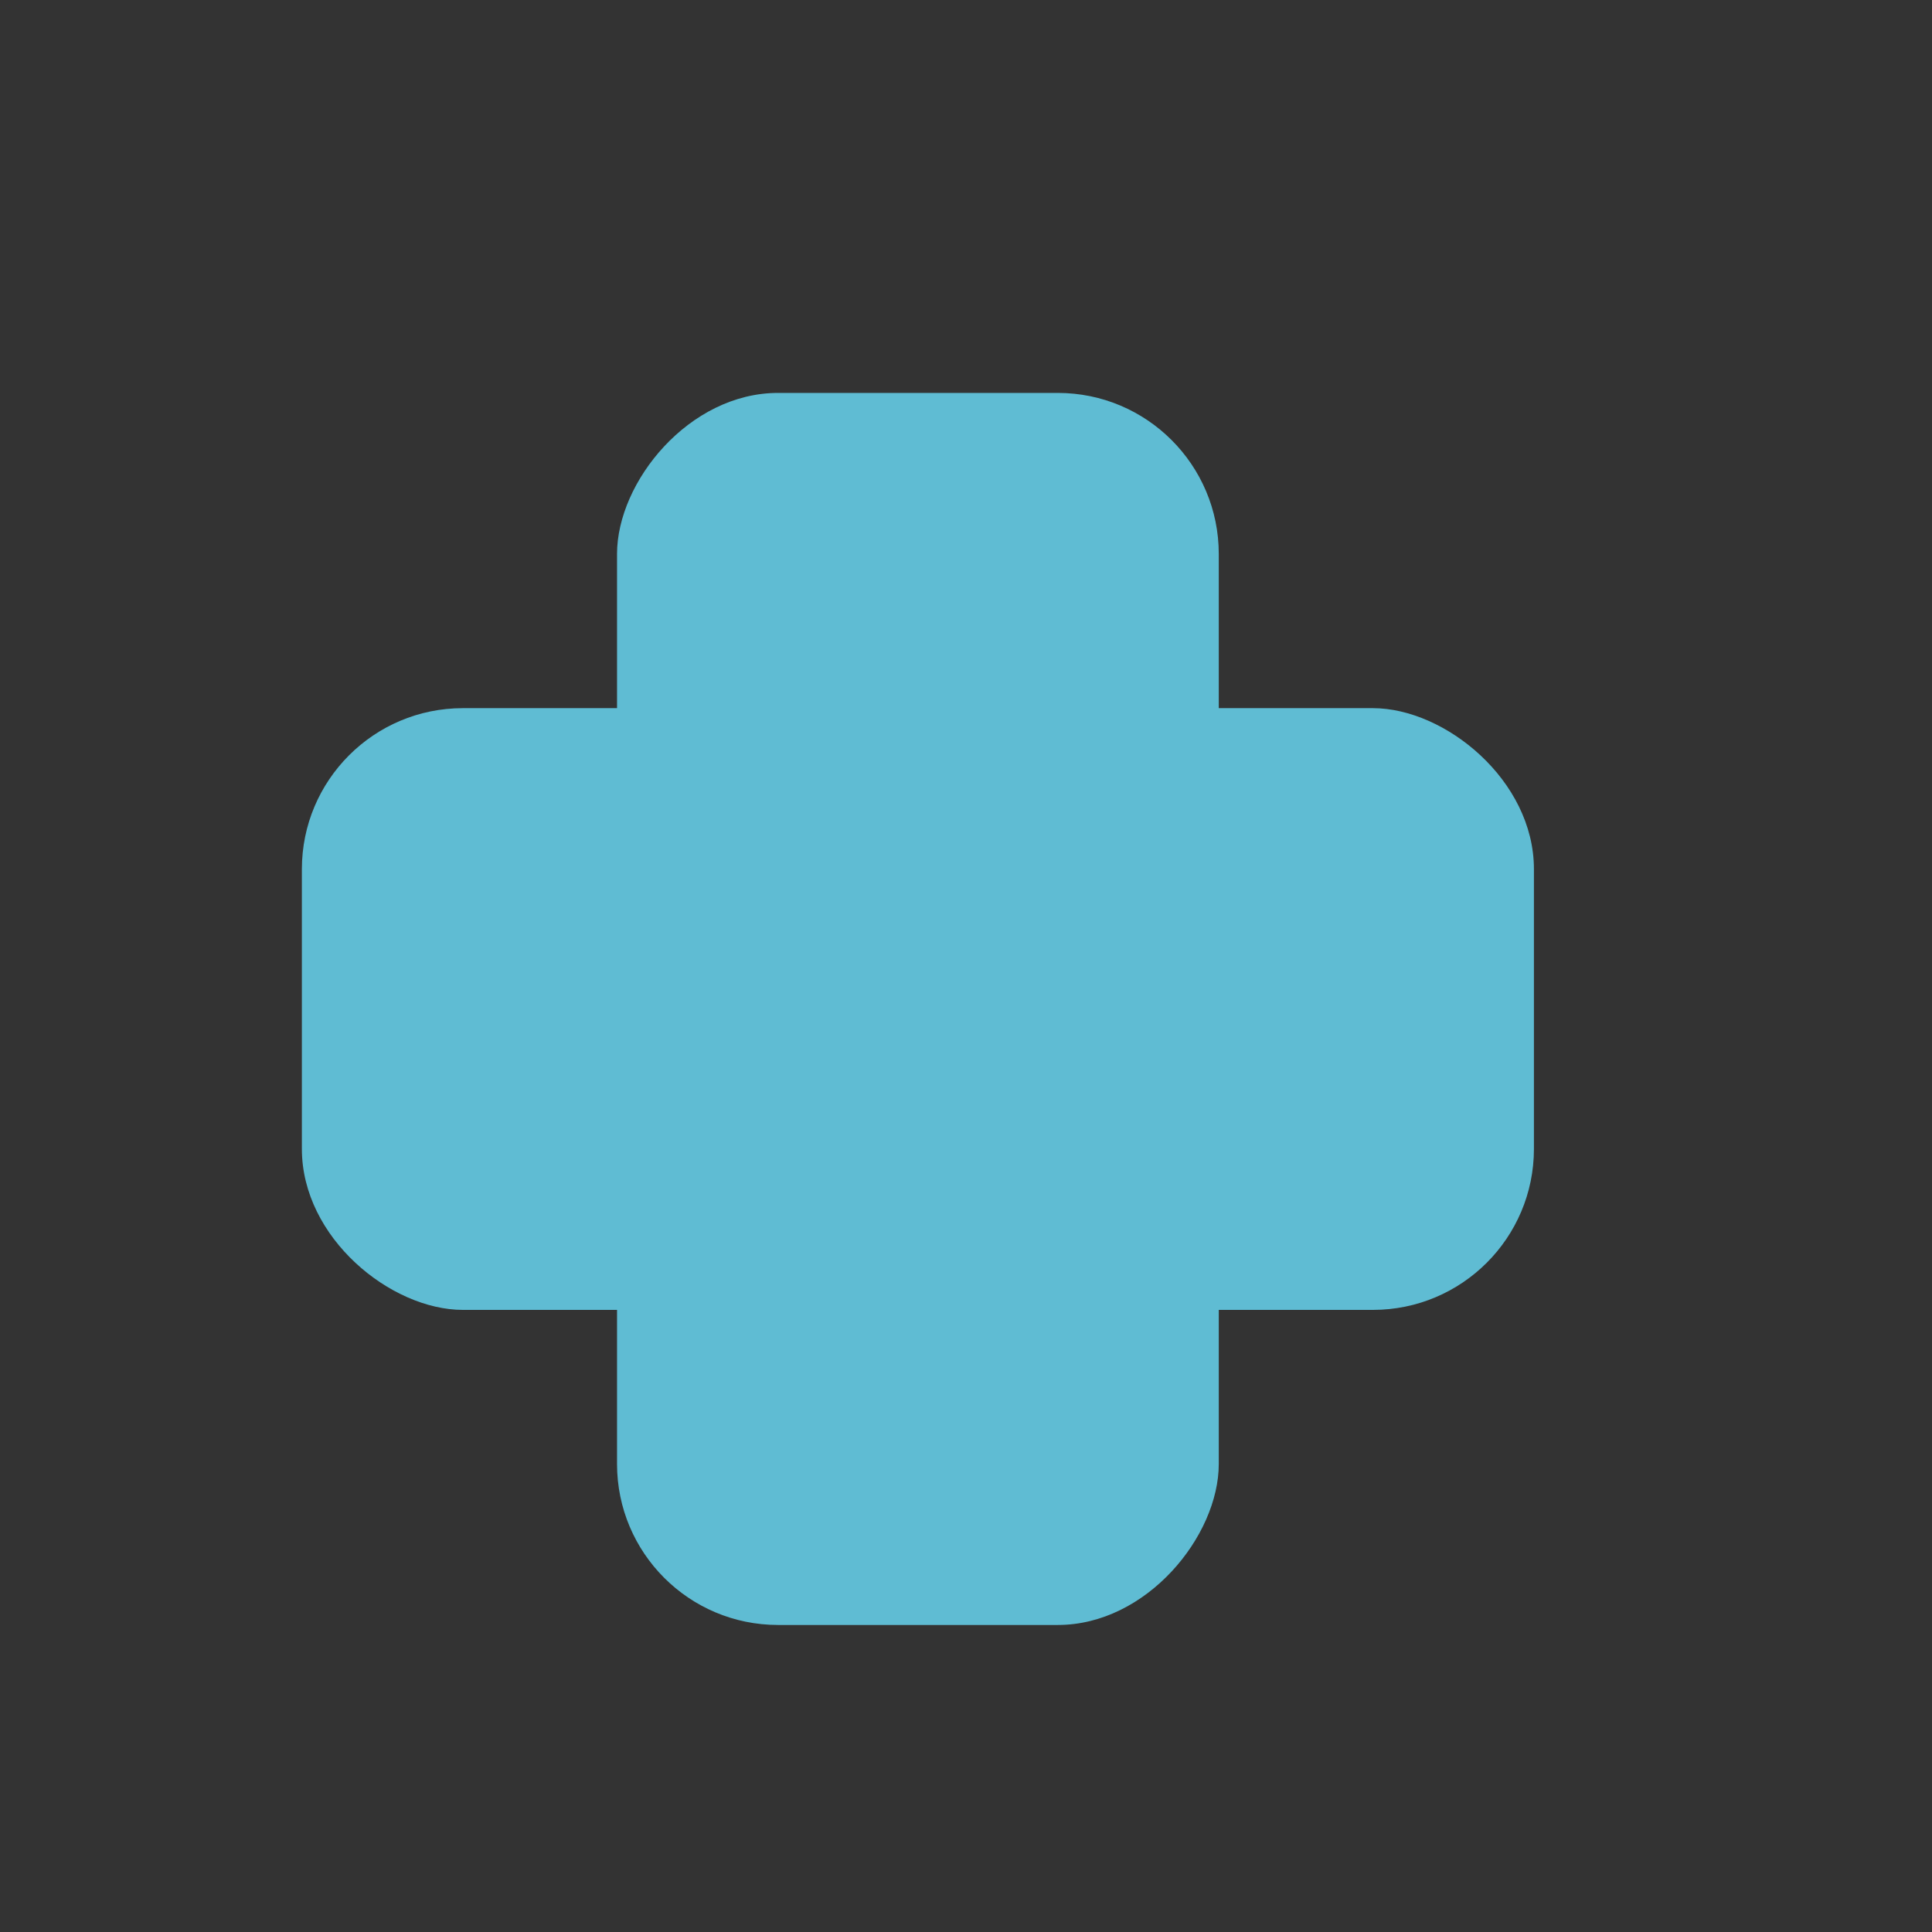 <?xml version="1.0" encoding="UTF-8" standalone="no"?>
<!-- Generator: Adobe Illustrator 21.0.0, SVG Export Plug-In . SVG Version: 6.00 Build 0)  -->

<svg
   xmlns:dc="http://purl.org/dc/elements/1.1/"
   xmlns:cc="http://creativecommons.org/ns#"
   xmlns:rdf="http://www.w3.org/1999/02/22-rdf-syntax-ns#"
   xmlns:svg="http://www.w3.org/2000/svg"
   xmlns="http://www.w3.org/2000/svg"
   xmlns:sodipodi="http://sodipodi.sourceforge.net/DTD/sodipodi-0.dtd"
   xmlns:inkscape="http://www.inkscape.org/namespaces/inkscape"
   version="1.1"
   id="repeat"
   x="0px"
   y="0px"
   viewBox="0 0 24 24"
   style="enable-background:new 0 0 24 24;"
   xml:space="preserve"
   inkscape:version="0.91 r13725"
   sodipodi:docname="add.svg"><rect x="0" y="0" width="24" height="24" fill="#333333" stroke="none"/><defs
     id="defs13" /><sodipodi:namedview
     pagecolor="#ffffff"
     bordercolor="#666666"
     borderopacity="1"
     objecttolerance="10"
     gridtolerance="10"
     guidetolerance="10"
     inkscape:pageopacity="0"
     inkscape:pageshadow="2"
     inkscape:window-width="1363"
     inkscape:window-height="834"
     id="namedview11"
     showgrid="false"
     inkscape:zoom="19.666667"
     inkscape:cx="8.8474576"
     inkscape:cy="7.9322034"
     inkscape:window-x="0"
     inkscape:window-y="0"
     inkscape:window-maximized="0"
     inkscape:current-layer="repeat" /><style
     type="text/css"
     id="style3">
	.st0{fill:#CF8B17;}
	.st1{fill:#FFFFFF;}
</style><title
     id="title5">repeat</title><path
     class="st1"
     d="m -4.946,10.237 -2.6,0 c 0,1.5 -0.3,2.9 -1,4.2 -0.8,1.6 -2.1,2.8 -3.7,3.6 -1.5,0.8 -3.3,1.1 -4.9,0.8 -1.6,-0.2 -3.2,-1 -4.4,-2.1 -0.4,-0.3 -0.4,-0.9 -0.1,-1.2 0.3,-0.4 0.9,-0.4 1.2,-0.1 l 0,0 c 1,0.7 2.2,1.1 3.4,1.1 1.2,0 2.3,-0.3 3.3,-1 0.9,-0.6 1.6,-1.5 2,-2.6 0.3,-0.9 0.4,-1.8 0.2,-2.8 l -2.4,0 c -0.4,0 -0.7,-0.3 -0.7,-0.7 0,-0.2 0.1,-0.3 0.2,-0.4 l 4.4,-4.4 c 0.3,-0.3 0.7,-0.3 0.9,0 l 4.4,4.4 c 0.3,0.3 0.4,0.6 0.3,0.9 -0.1,0.3 -0.3,0.3 -0.5,0.3 z"
     id="path9"
     inkscape:connector-curvature="0"
     style="fill:#ffffff" /><rect
     style="opacity:1;fill:#5fbcd3;fill-opacity:1;fill-rule:nonzero;stroke:none;stroke-width:1;stroke-linecap:square;stroke-linejoin:round;stroke-miterlimit:4;stroke-dasharray:none;stroke-dashoffset:0;stroke-opacity:0.078"
     id="rect4143"
     width="7.475"
     height="15.305"
     x="7.665"
     y="-20.186"
     rx="2"
     ry="2"
     transform="scale(1,-1)" /><rect
     style="opacity:1;fill:#5fbcd3;fill-opacity:1;fill-rule:nonzero;stroke:none;stroke-width:1;stroke-linecap:square;stroke-linejoin:round;stroke-miterlimit:4;stroke-dasharray:none;stroke-dashoffset:0;stroke-opacity:0.078"
     id="rect4143-1"
     width="7.475"
     height="15.305"
     x="8.797"
     y="3.75"
     rx="2"
     ry="2"
     transform="matrix(0,1,1,0,0,0)" /></svg>